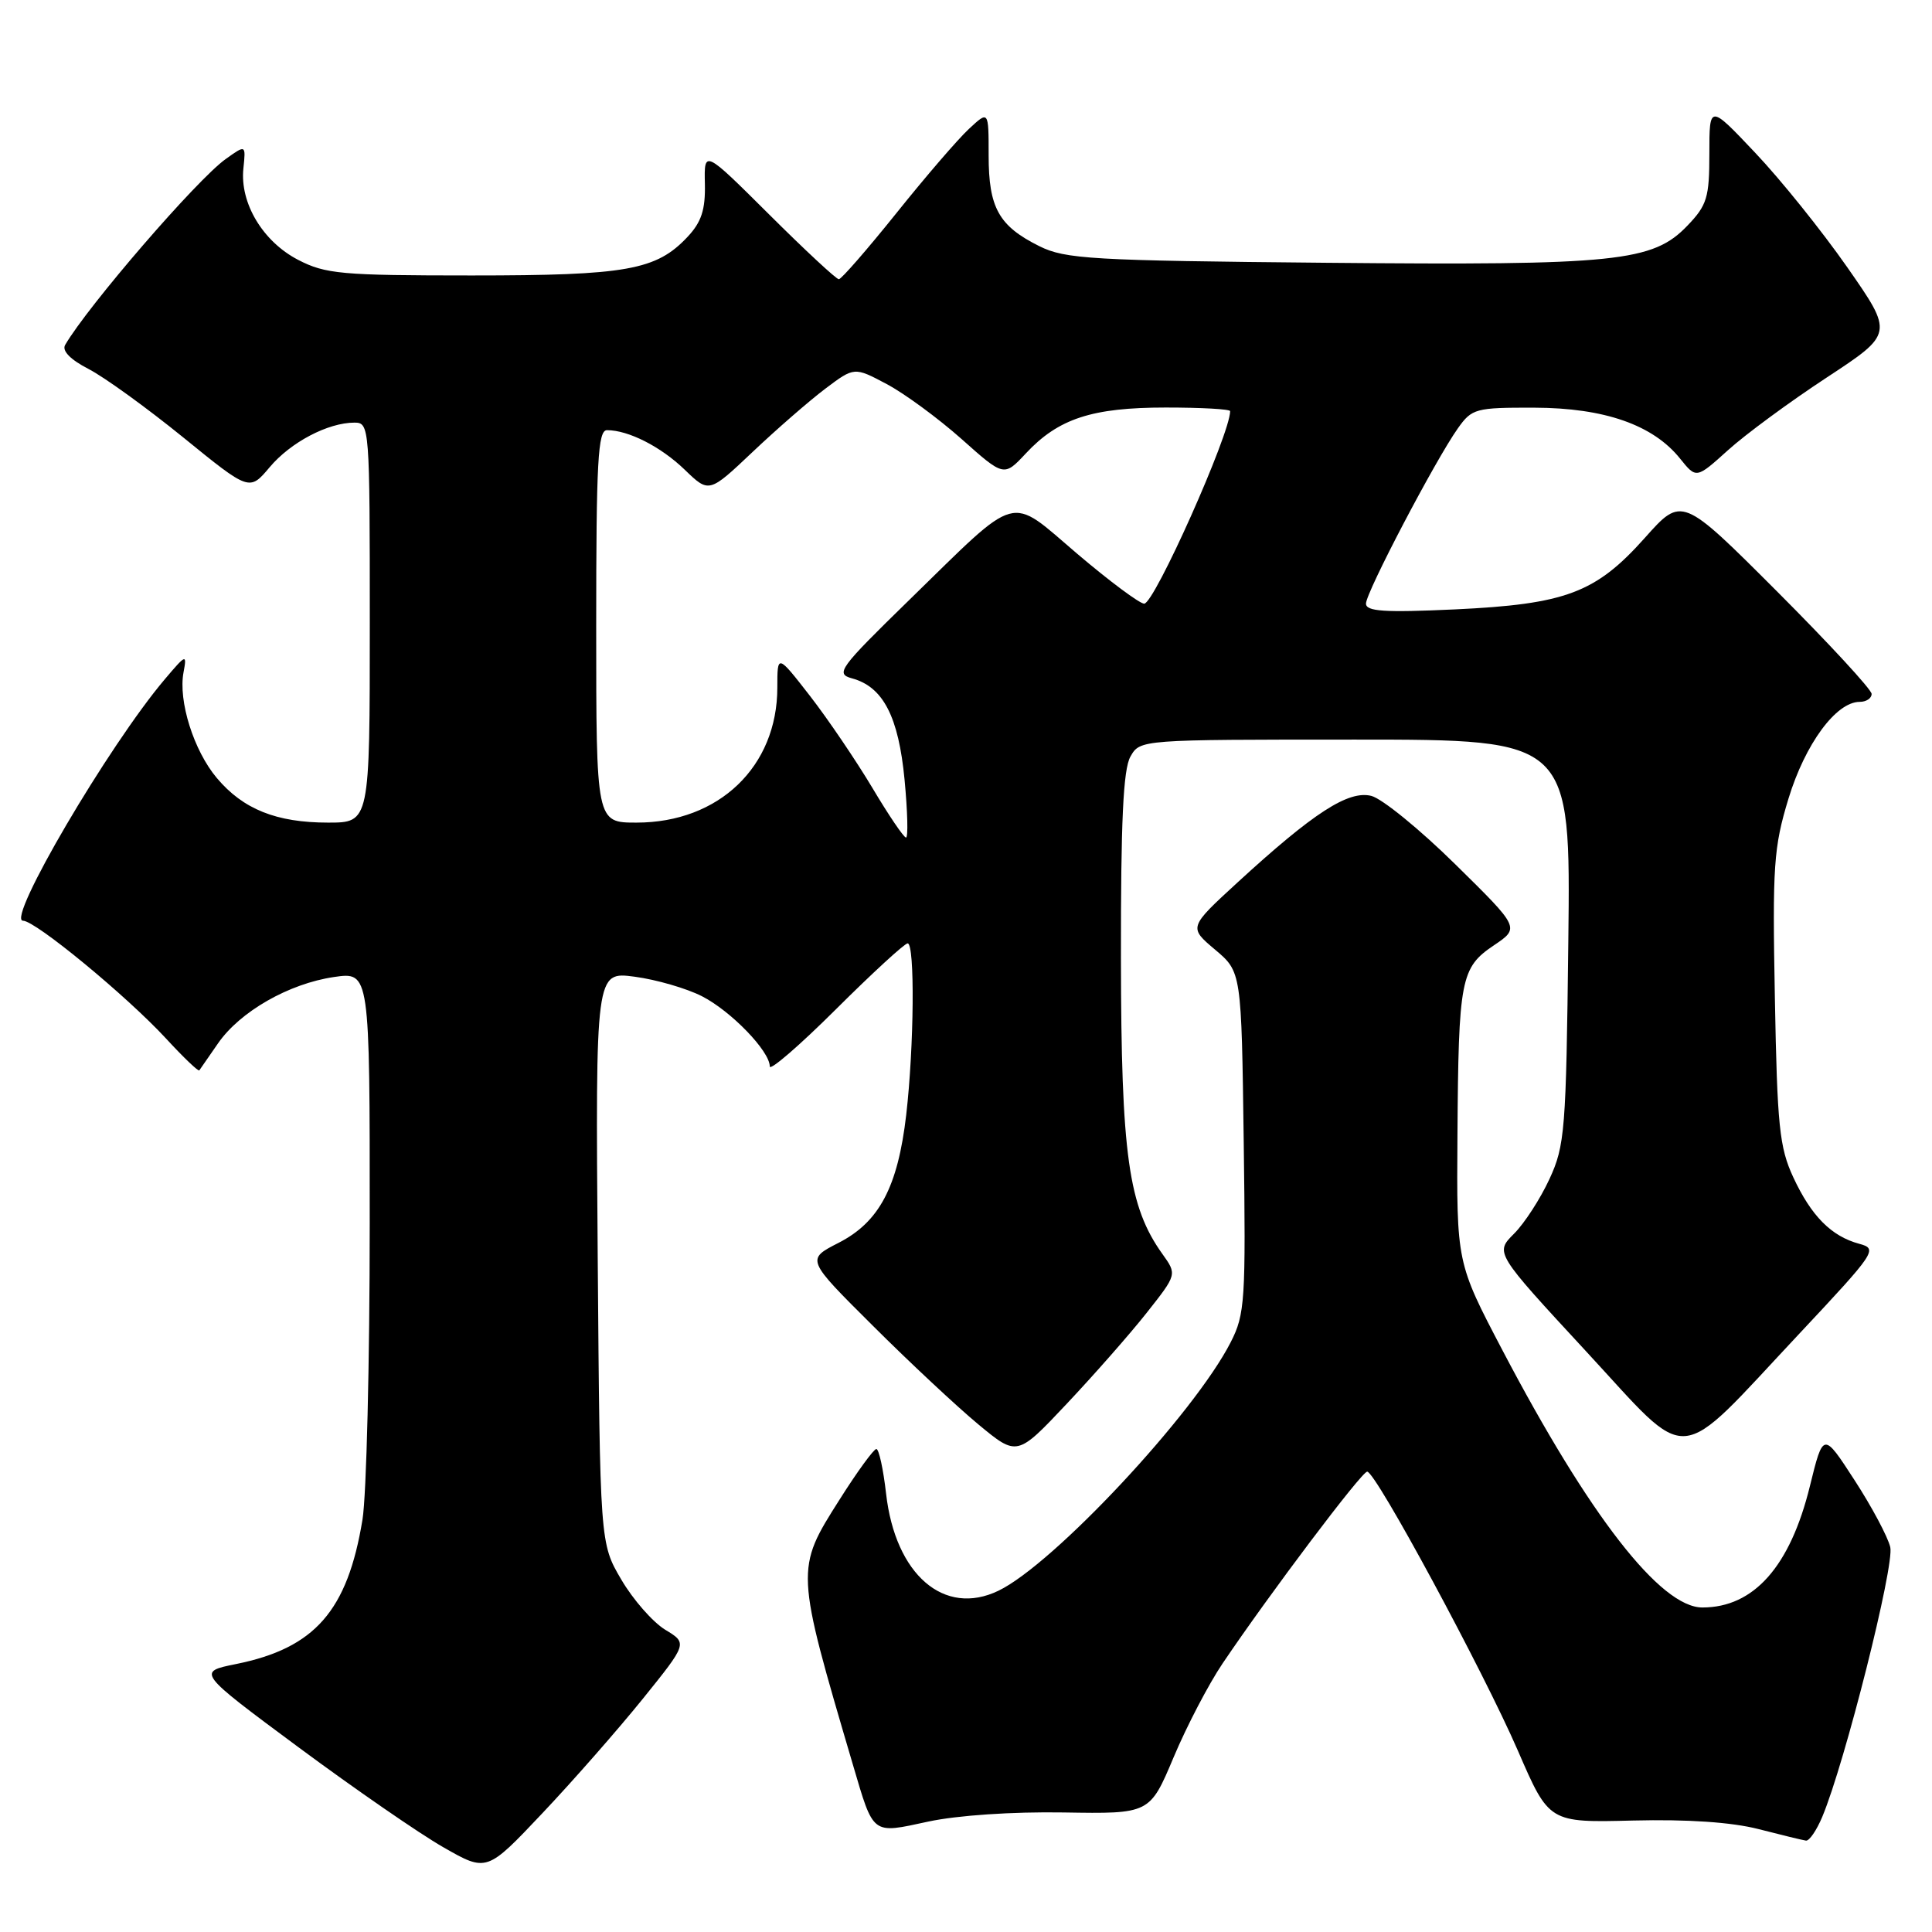 <?xml version="1.0" encoding="UTF-8" standalone="no"?>
<!DOCTYPE svg PUBLIC "-//W3C//DTD SVG 1.1//EN" "http://www.w3.org/Graphics/SVG/1.1/DTD/svg11.dtd" >
<svg xmlns="http://www.w3.org/2000/svg" xmlns:xlink="http://www.w3.org/1999/xlink" version="1.1" viewBox="0 0 256 256">
 <g >
 <path fill="currentColor"
d=" M 85.16 225.12 C 91.11 217.74 91.11 217.74 88.13 215.94 C 86.50 214.94 83.88 211.96 82.33 209.31 C 79.50 204.50 79.50 204.50 79.20 166.62 C 78.91 128.73 78.91 128.73 84.10 129.42 C 86.95 129.80 90.97 130.96 93.02 132.01 C 96.87 133.98 102.00 139.28 102.00 141.31 C 102.00 141.94 105.95 138.53 110.77 133.73 C 115.59 128.93 119.87 125.00 120.27 125.00 C 121.24 125.00 121.12 138.68 120.08 147.71 C 118.97 157.27 116.51 161.93 111.10 164.69 C 106.82 166.88 106.82 166.88 115.68 175.69 C 120.54 180.54 126.83 186.41 129.65 188.75 C 134.77 192.99 134.77 192.99 141.33 186.03 C 144.94 182.20 149.71 176.78 151.93 173.97 C 155.96 168.87 155.96 168.87 154.04 166.18 C 149.52 159.88 148.56 153.05 148.53 127.00 C 148.51 108.83 148.83 101.92 149.79 100.25 C 151.07 98.00 151.07 98.00 179.59 98.00 C 208.12 98.00 208.12 98.00 207.81 124.75 C 207.52 149.78 207.36 151.80 205.31 156.23 C 204.11 158.83 202.00 162.10 200.61 163.48 C 198.09 166.00 198.09 166.00 210.12 179.01 C 224.29 194.32 221.71 194.52 238.41 176.73 C 248.59 165.87 248.85 165.48 246.36 164.81 C 242.66 163.81 240.01 161.14 237.62 156.00 C 235.78 152.04 235.49 149.20 235.18 132.23 C 234.85 114.72 235.01 112.32 236.98 105.83 C 239.19 98.58 243.29 93.00 246.42 93.00 C 247.29 93.00 248.00 92.53 248.00 91.95 C 248.00 91.37 242.34 85.25 235.43 78.33 C 222.86 65.76 222.86 65.76 217.96 71.26 C 211.44 78.57 207.47 80.06 192.75 80.75 C 183.43 81.18 181.00 81.02 181.00 79.98 C 181.00 78.49 190.20 60.95 193.18 56.75 C 195.04 54.13 195.52 54.00 203.32 54.02 C 212.61 54.05 219.05 56.30 222.63 60.78 C 224.77 63.44 224.77 63.44 228.97 59.65 C 231.28 57.56 237.16 53.23 242.04 50.03 C 250.90 44.21 250.90 44.21 244.79 35.44 C 241.42 30.61 235.93 23.78 232.58 20.25 C 226.50 13.82 226.50 13.82 226.50 20.35 C 226.50 26.18 226.19 27.19 223.60 29.89 C 219.01 34.69 214.26 35.18 175.75 34.82 C 144.62 34.53 141.16 34.33 137.72 32.62 C 132.35 29.95 131.00 27.54 131.00 20.60 C 131.00 14.65 131.00 14.65 128.39 17.08 C 126.95 18.41 122.62 23.44 118.77 28.25 C 114.91 33.06 111.48 37.00 111.15 37.00 C 110.81 37.00 106.66 33.14 101.92 28.42 C 93.30 19.84 93.30 19.84 93.40 24.34 C 93.48 27.80 92.94 29.43 91.10 31.39 C 86.96 35.80 83.05 36.50 62.50 36.50 C 45.25 36.50 43.13 36.31 39.50 34.43 C 34.83 32.01 31.77 26.91 32.25 22.33 C 32.58 19.16 32.58 19.16 29.91 21.07 C 26.12 23.76 11.63 40.55 8.63 45.71 C 8.19 46.48 9.31 47.64 11.71 48.88 C 13.80 49.95 19.45 54.04 24.28 57.96 C 33.05 65.09 33.05 65.09 35.73 61.91 C 38.51 58.60 43.46 56.00 46.97 56.00 C 48.96 56.00 49.00 56.53 49.00 82.50 C 49.00 109.00 49.00 109.00 43.47 109.00 C 36.63 109.00 32.21 107.23 28.73 103.09 C 25.67 99.46 23.60 92.88 24.32 89.08 C 24.78 86.62 24.66 86.67 21.84 90.00 C 14.39 98.79 0.77 122.00 3.05 122.00 C 4.70 122.00 16.79 131.97 22.00 137.61 C 24.30 140.11 26.29 142.01 26.41 141.83 C 26.54 141.65 27.66 140.04 28.89 138.25 C 31.80 134.04 38.27 130.34 44.25 129.46 C 49.00 128.77 49.00 128.77 48.99 162.14 C 48.99 180.49 48.56 198.14 48.03 201.36 C 46.05 213.44 41.72 218.38 31.30 220.49 C 26.09 221.54 26.09 221.54 39.55 231.52 C 46.96 237.01 55.60 242.98 58.76 244.78 C 64.50 248.06 64.50 248.06 71.85 240.28 C 75.90 236.00 81.88 229.18 85.16 225.12 Z  M 241.46 240.74 C 244.46 233.58 251.05 207.41 250.47 205.00 C 250.14 203.62 248.01 199.63 245.73 196.12 C 241.59 189.73 241.59 189.73 239.82 196.92 C 237.21 207.56 232.39 213.00 225.58 213.00 C 220.04 213.00 210.59 200.85 199.08 178.91 C 193.00 167.32 193.00 167.32 193.12 150.41 C 193.26 129.71 193.55 128.22 197.95 125.26 C 201.39 122.94 201.39 122.94 192.84 114.53 C 188.14 109.90 183.13 105.82 181.71 105.46 C 178.67 104.70 174.07 107.67 164.00 116.91 C 157.50 122.88 157.50 122.88 161.00 125.83 C 164.50 128.78 164.50 128.78 164.80 151.33 C 165.08 172.33 164.97 174.14 163.08 177.84 C 158.26 187.30 139.60 207.27 132.30 210.78 C 125.10 214.25 118.63 208.65 117.41 197.91 C 117.04 194.66 116.46 192.00 116.12 192.00 C 115.78 192.00 113.58 195.01 111.25 198.70 C 105.38 207.95 105.38 207.92 112.99 233.75 C 115.80 243.27 115.44 243.00 123.00 241.37 C 126.86 240.54 134.14 240.05 140.93 240.16 C 152.35 240.35 152.35 240.35 155.51 232.85 C 157.24 228.73 160.16 223.14 161.99 220.43 C 168.26 211.14 180.43 195.00 181.16 195.00 C 182.29 195.00 196.50 221.32 201.14 232.00 C 205.26 241.51 205.26 241.51 216.38 241.23 C 223.58 241.05 229.44 241.45 233.00 242.36 C 236.03 243.14 238.86 243.83 239.30 243.89 C 239.74 243.95 240.71 242.53 241.46 240.74 Z  M 115.59 104.39 C 113.43 100.78 109.72 95.30 107.34 92.23 C 103.00 86.65 103.00 86.65 103.00 91.11 C 103.00 101.58 95.26 109.00 84.34 109.00 C 79.00 109.00 79.00 109.00 79.00 83.00 C 79.00 61.08 79.23 57.00 80.43 57.00 C 83.27 57.00 87.56 59.18 90.73 62.24 C 93.95 65.35 93.95 65.35 99.73 59.88 C 102.90 56.88 107.23 53.11 109.35 51.51 C 113.20 48.61 113.20 48.61 117.49 50.89 C 119.85 52.14 124.31 55.42 127.41 58.17 C 133.03 63.18 133.03 63.18 135.93 60.08 C 140.24 55.46 144.70 54.00 154.47 54.00 C 159.16 54.00 163.00 54.21 163.00 54.48 C 163.00 57.51 152.96 80.00 151.61 79.99 C 151.00 79.98 147.01 77.01 142.74 73.38 C 133.54 65.55 135.27 65.08 120.50 79.48 C 111.16 88.59 110.66 89.28 112.91 89.89 C 117.02 91.01 119.06 94.95 119.86 103.32 C 120.26 107.55 120.35 110.99 120.05 110.98 C 119.75 110.97 117.74 108.01 115.59 104.39 Z "/>
</g>
</svg>